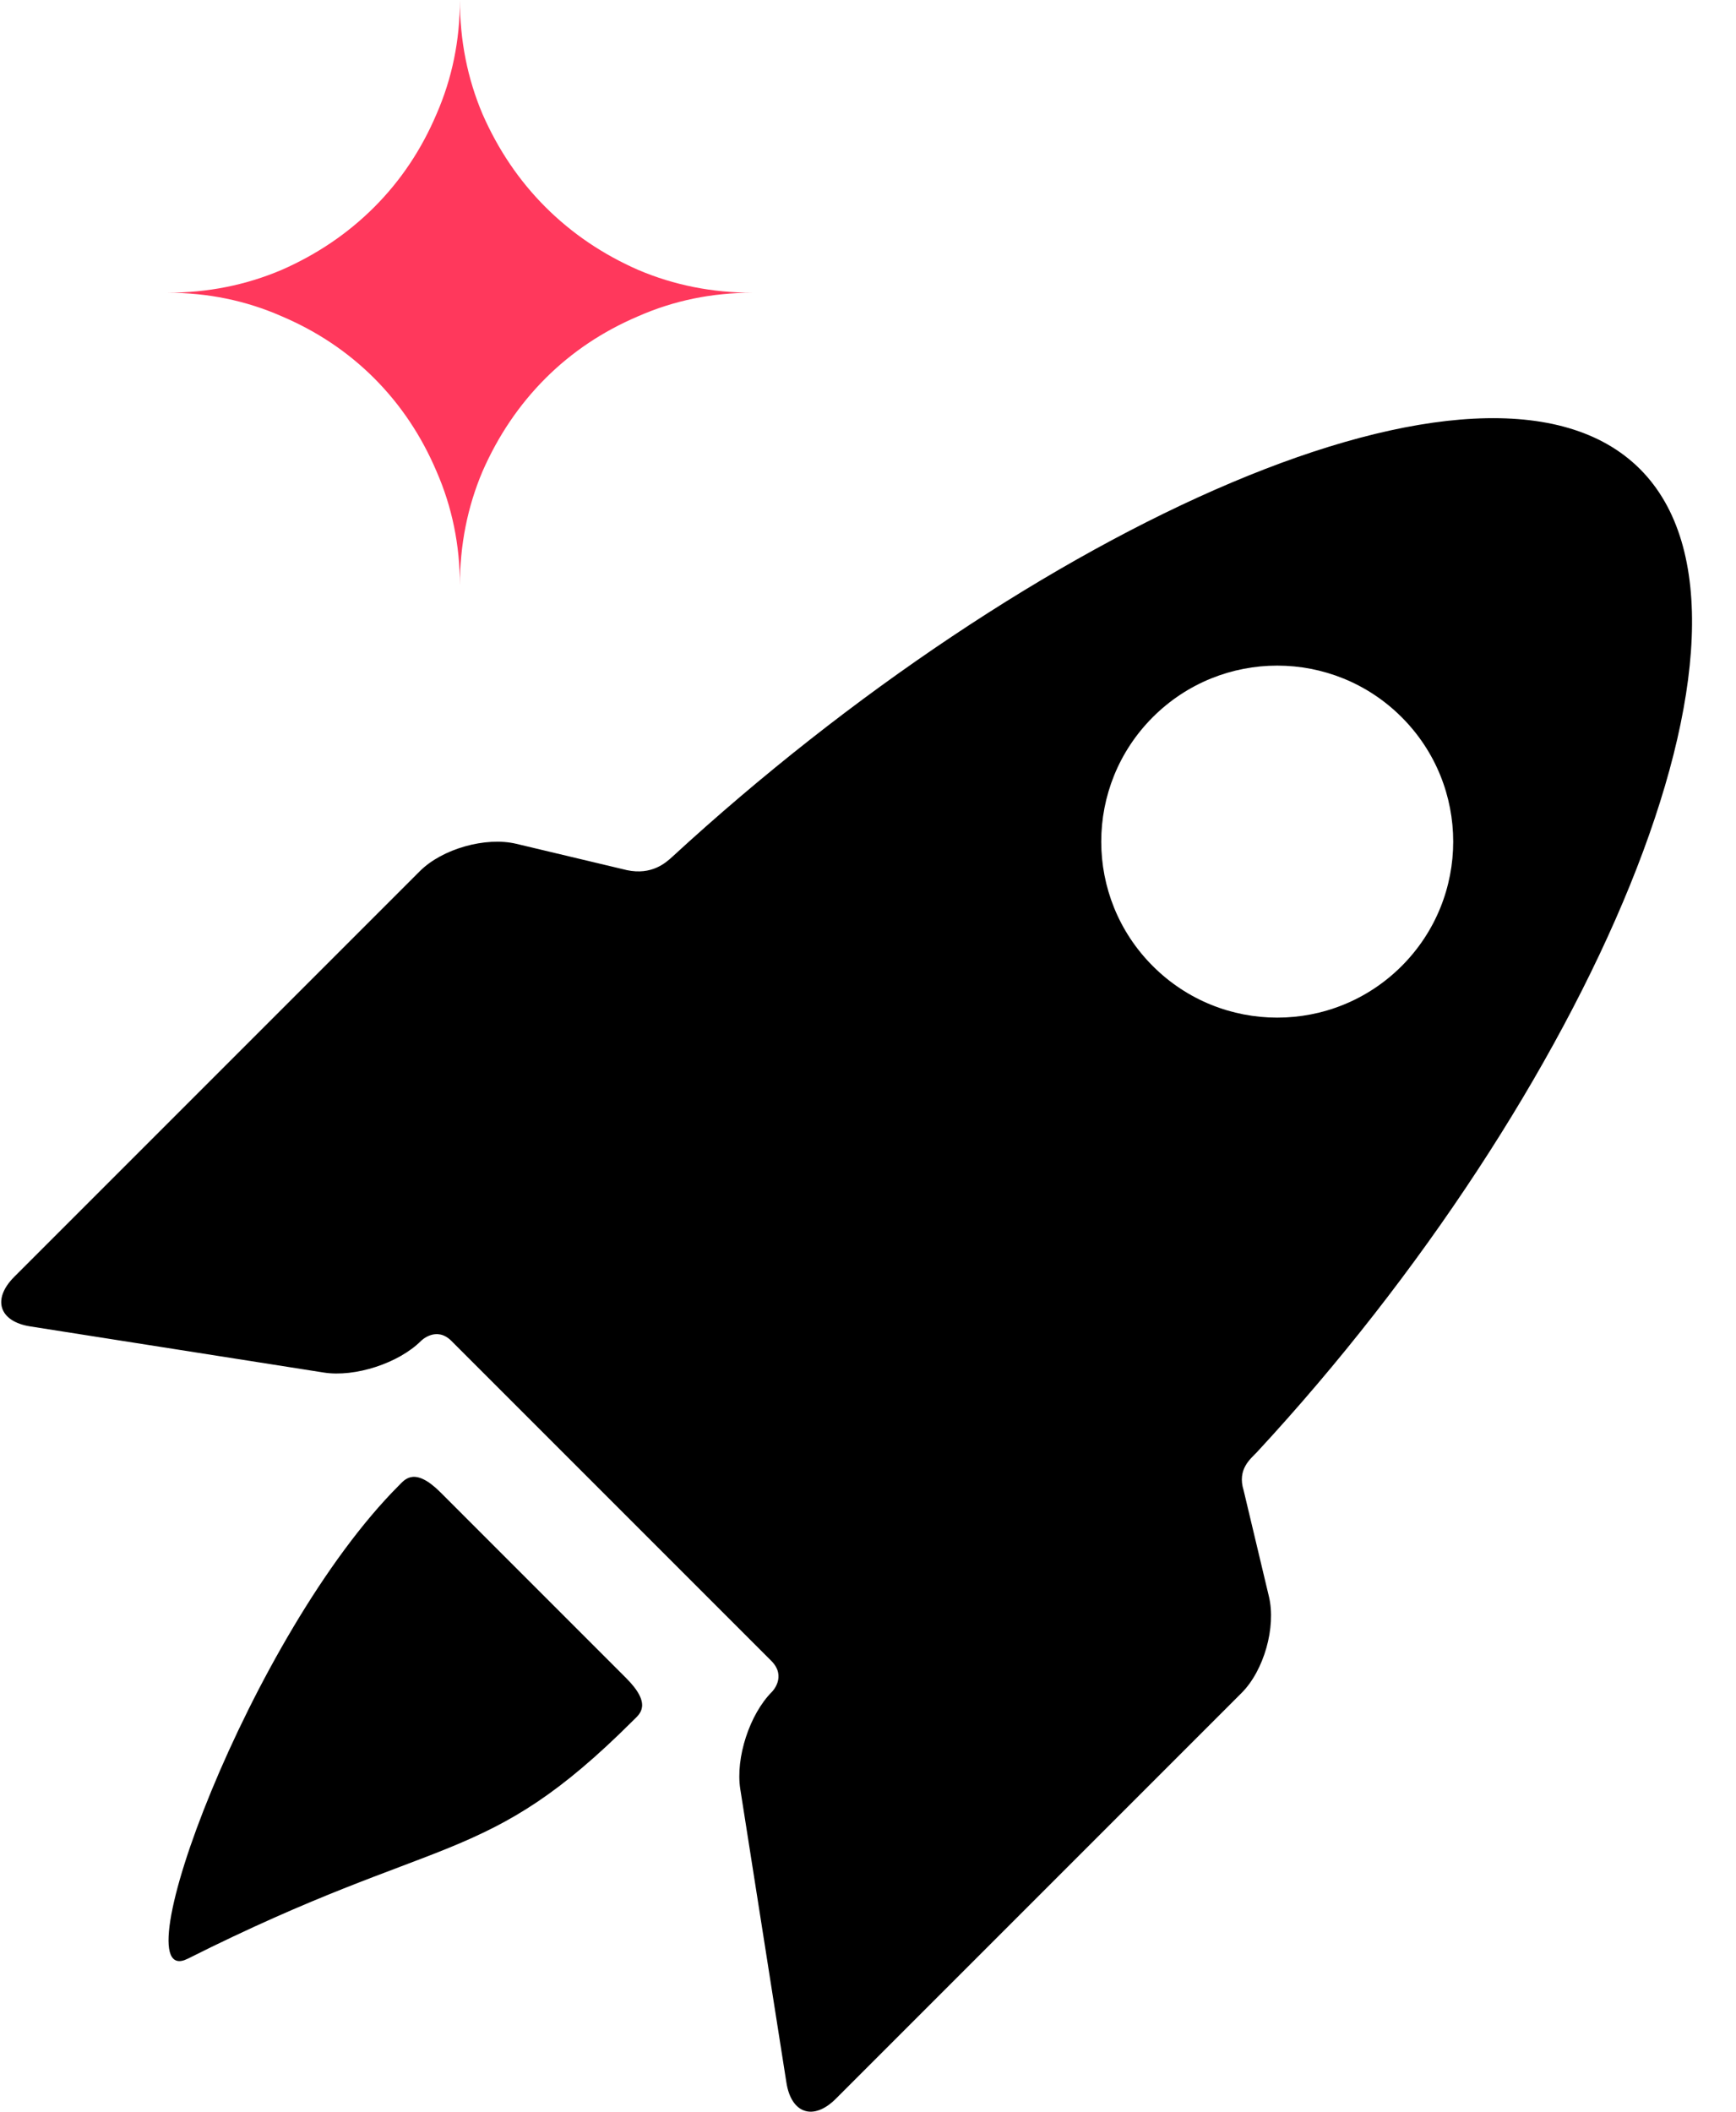 <svg width="37" height="45" viewBox="0 0 37 45" fill="none" xmlns="http://www.w3.org/2000/svg">
<g clip-path="url(#clip0_106_1266)">
<path d="M9.388 31.802C8.836 31.251 8.629 31.528 8.506 31.651C5.33 34.826 2.511 42.488 4.002 41.74C9.427 39.016 10.331 39.827 13.507 36.651C13.629 36.529 13.912 36.326 13.344 35.759L9.388 31.802Z" fill="black"/>
<path d="M26.506 31.76C26.362 31.302 26.664 31.081 26.791 30.944C33.799 23.377 38.254 13.296 34.953 9.995C31.669 6.712 21.899 11.296 14.334 18.254C14.184 18.392 13.89 18.653 13.362 18.543L11.005 17.982C10.351 17.826 9.426 18.088 8.95 18.563L0.302 27.211C-0.173 27.687 -0.019 28.162 0.646 28.266L6.901 29.249C7.565 29.354 8.498 29.05 8.974 28.574C8.974 28.574 9.296 28.25 9.621 28.575C11.409 30.363 14.734 33.688 16.438 35.392C16.777 35.731 16.453 36.053 16.453 36.053C15.977 36.529 15.673 37.461 15.778 38.126L16.761 44.38C16.865 45.045 17.34 45.2 17.815 44.724L26.463 36.076C26.939 35.6 27.201 34.676 27.045 34.022L26.506 31.76ZM24.57 20.587C23.105 19.122 23.105 16.748 24.57 15.283C26.035 13.818 28.409 13.818 29.874 15.283C31.339 16.747 31.339 19.122 29.874 20.587C28.409 22.052 26.035 22.052 24.57 20.587Z" fill="black"/>
</g>
<g clip-path="url(#clip1_106_1266)">
<path d="M9.802 12.475C9.802 11.612 9.635 10.802 9.303 10.043C8.98 9.284 8.538 8.624 7.977 8.062C7.416 7.501 6.756 7.059 5.997 6.737C5.238 6.404 4.427 6.238 3.564 6.238C4.427 6.238 5.238 6.076 5.997 5.754C6.756 5.422 7.416 4.974 7.977 4.413C8.538 3.852 8.98 3.192 9.303 2.433C9.635 1.674 9.802 0.863 9.802 0C9.802 0.863 9.963 1.674 10.285 2.433C10.618 3.192 11.065 3.852 11.626 4.413C12.188 4.974 12.848 5.422 13.607 5.754C14.365 6.076 15.176 6.238 16.039 6.238C15.176 6.238 14.365 6.404 13.607 6.737C12.848 7.059 12.188 7.501 11.626 8.062C11.065 8.624 10.618 9.284 10.285 10.043C9.963 10.802 9.802 11.612 9.802 12.475Z" fill="#FF385C"/>
</g>
<defs>
<clipPath id="clip0_106_1266">
<rect width="36.089" height="36.089" fill="white" transform="translate(0 8.911)"/>
</clipPath>
<clipPath id="clip1_106_1266">
<rect width="12.475" height="12.475" fill="white" transform="translate(3.564)"/>
</clipPath>
</defs>
</svg>
